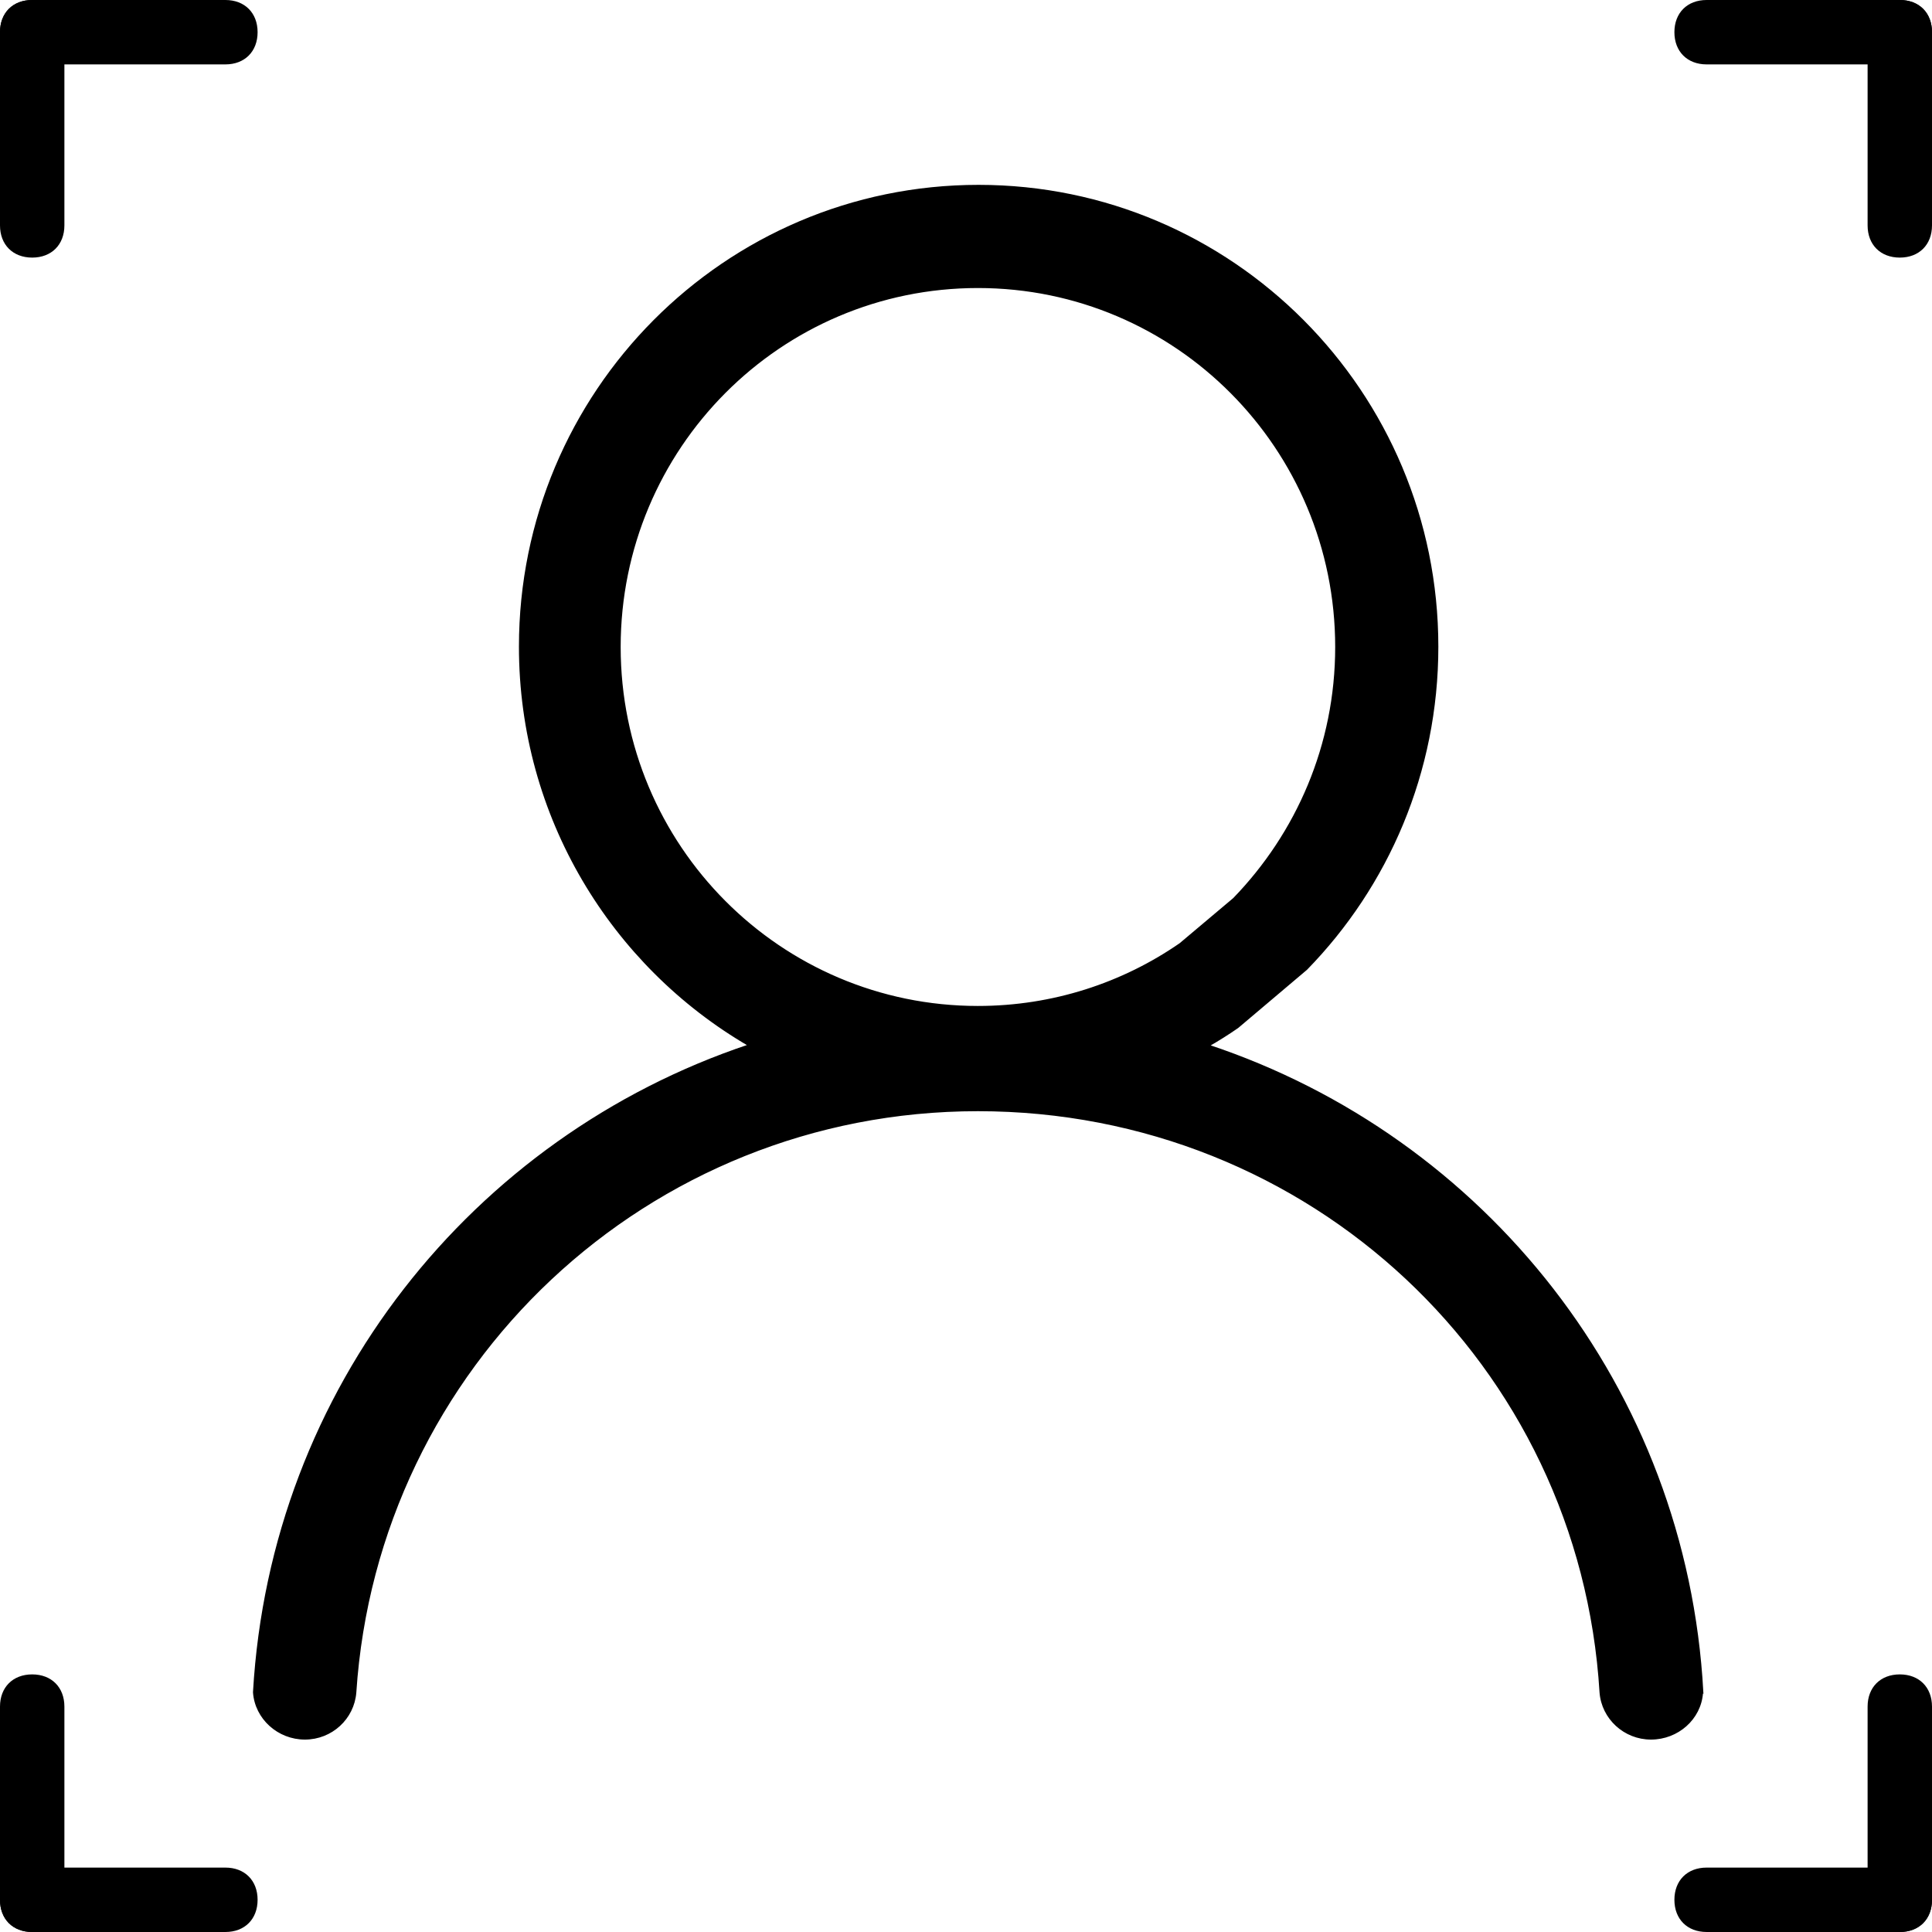 <svg width="512" height="512" xmlns="http://www.w3.org/2000/svg">

 <g>
  <title>background</title>
  <rect fill="none" id="canvas_background" height="402" width="582" y="-1" x="-1"/>
 </g>
 <g>
  <title>Layer 1</title>
  <g id="svg_13">
   <g id="svg_14">
    <path id="svg_15" d="m503.467,494.933l-51.2,0c-5.12,0 -8.533,3.413 -8.533,8.533s3.413,8.533 8.533,8.533l51.2,0c5.12,0 8.533,-3.413 8.533,-8.533s-3.413,-8.533 -8.533,-8.533z"/>
   </g>
  </g>
  <g id="svg_16">
   <g id="svg_17">
    <path id="svg_18" d="m503.467,0l-51.2,0c-5.12,0 -8.533,3.413 -8.533,8.533s3.413,8.533 8.533,8.533l51.2,0c5.12,0 8.533,-3.413 8.533,-8.533s-3.413,-8.533 -8.533,-8.533z"/>
   </g>
  </g>
  <g id="svg_19">
   <g id="svg_20">
    <path id="svg_21" d="m59.733,494.933l-51.2,0c-5.12,0 -8.533,3.413 -8.533,8.533s3.413,8.534 8.533,8.534l51.2,0c5.12,0 8.533,-3.413 8.533,-8.533s-3.413,-8.534 -8.533,-8.534z"/>
   </g>
  </g>
  <g id="svg_22">
   <g id="svg_23">
    <path id="svg_24" d="m59.733,0l-51.2,0c-5.12,0 -8.533,3.413 -8.533,8.533s3.413,8.533 8.533,8.533l51.2,0c5.12,0 8.533,-3.413 8.533,-8.533s-3.413,-8.533 -8.533,-8.533z"/>
   </g>
  </g>
  <g id="svg_25">
   <g id="svg_26">
    <path id="svg_27" d="m8.533,0c-5.12,0 -8.533,3.413 -8.533,8.533l0,51.2c0,5.12 3.413,8.533 8.533,8.533s8.533,-3.413 8.533,-8.533l0,-51.2c0.001,-5.12 -3.413,-8.533 -8.533,-8.533z"/>
   </g>
  </g>
  <g id="svg_28">
   <g id="svg_29">
    <path id="svg_30" d="m503.467,0c-5.12,0 -8.533,3.413 -8.533,8.533l0,51.2c0,5.12 3.413,8.533 8.533,8.533s8.533,-3.413 8.533,-8.533l0,-51.2c0,-5.12 -3.413,-8.533 -8.533,-8.533z"/>
   </g>
  </g>
  <g id="svg_31">
   <g id="svg_32">
    <path id="svg_33" d="m503.467,443.733c-5.12,0 -8.533,3.413 -8.533,8.533l0,51.2c0,5.12 3.413,8.533 8.533,8.533s8.533,-3.413 8.533,-8.533l0,-51.2c0,-5.119 -3.413,-8.533 -8.533,-8.533z"/>
   </g>
  </g>
  <g id="svg_34">
   <g id="svg_35">
    <path id="svg_36" d="m8.533,443.733c-5.12,0 -8.533,3.413 -8.533,8.533l0,51.2c0,5.121 3.413,8.534 8.533,8.534s8.533,-3.413 8.533,-8.533l0,-51.2c0.001,-5.12 -3.413,-8.534 -8.533,-8.534z"/>
   </g>
  </g>
  <g id="svg_49"/>
  <g id="svg_50"/>
  <g id="svg_51"/>
  <g id="svg_52"/>
  <g id="svg_53"/>
  <g id="svg_54"/>
  <g id="svg_55"/>
  <g id="svg_56"/>
  <g id="svg_57"/>
  <g id="svg_58"/>
  <g id="svg_59"/>
  <g id="svg_60"/>
  <g id="svg_61"/>
  <g id="svg_62"/>
  <g id="svg_63"/>
  <g stroke="null" id="svg_105">
   <g stroke="null" transform="matrix(0.418,0,0,0.42,-3424.609,-3448.41) " id="svg_103">
    <path stroke="null" id="svg_104" d="m9272.247,9278.038c-10.5,-191.7 -138.4,-349.9 -313,-407.8c6.3,-3.6 12.2,-7.3 18.3,-11.5l43.6,-36.7c51.4,-52.4 83.1,-124.2 83.1,-203.5c0,-160.6 -130.3,-290.9 -291,-290.9c-160.7,0 -290.9,130.3 -290.9,290.9c0,107.4 58.5,201.2 145.2,251.5c-174.7,58.1 -302.7,216.5 -313.8,408l0,0.4c1.2,16.4 15.5,29.2 32.4,29.2s30.8,-12.8 32.1,-29.2c13.6,-206 185,-367.3 394.6,-367.3c210.4,0 382,160 394.6,367.3l0,0c1.3,16.4 15.3,29.2 32.1,29.2c17,0 31.3,-12.6 32.5,-28.9l0.2,-0.7zm-459.4,-432.3c-125.4,0 -227,-101.5 -227,-227c0,-125.4 101.5,-227 227,-227c125.4,0 227,101.5 227,227c0,61.9 -24.8,117.7 -64.8,158.8l-34,28.5c-36.3,25 -80.6,39.7 -128.2,39.7z"/>
   </g>
  </g>
 </g>
</svg>